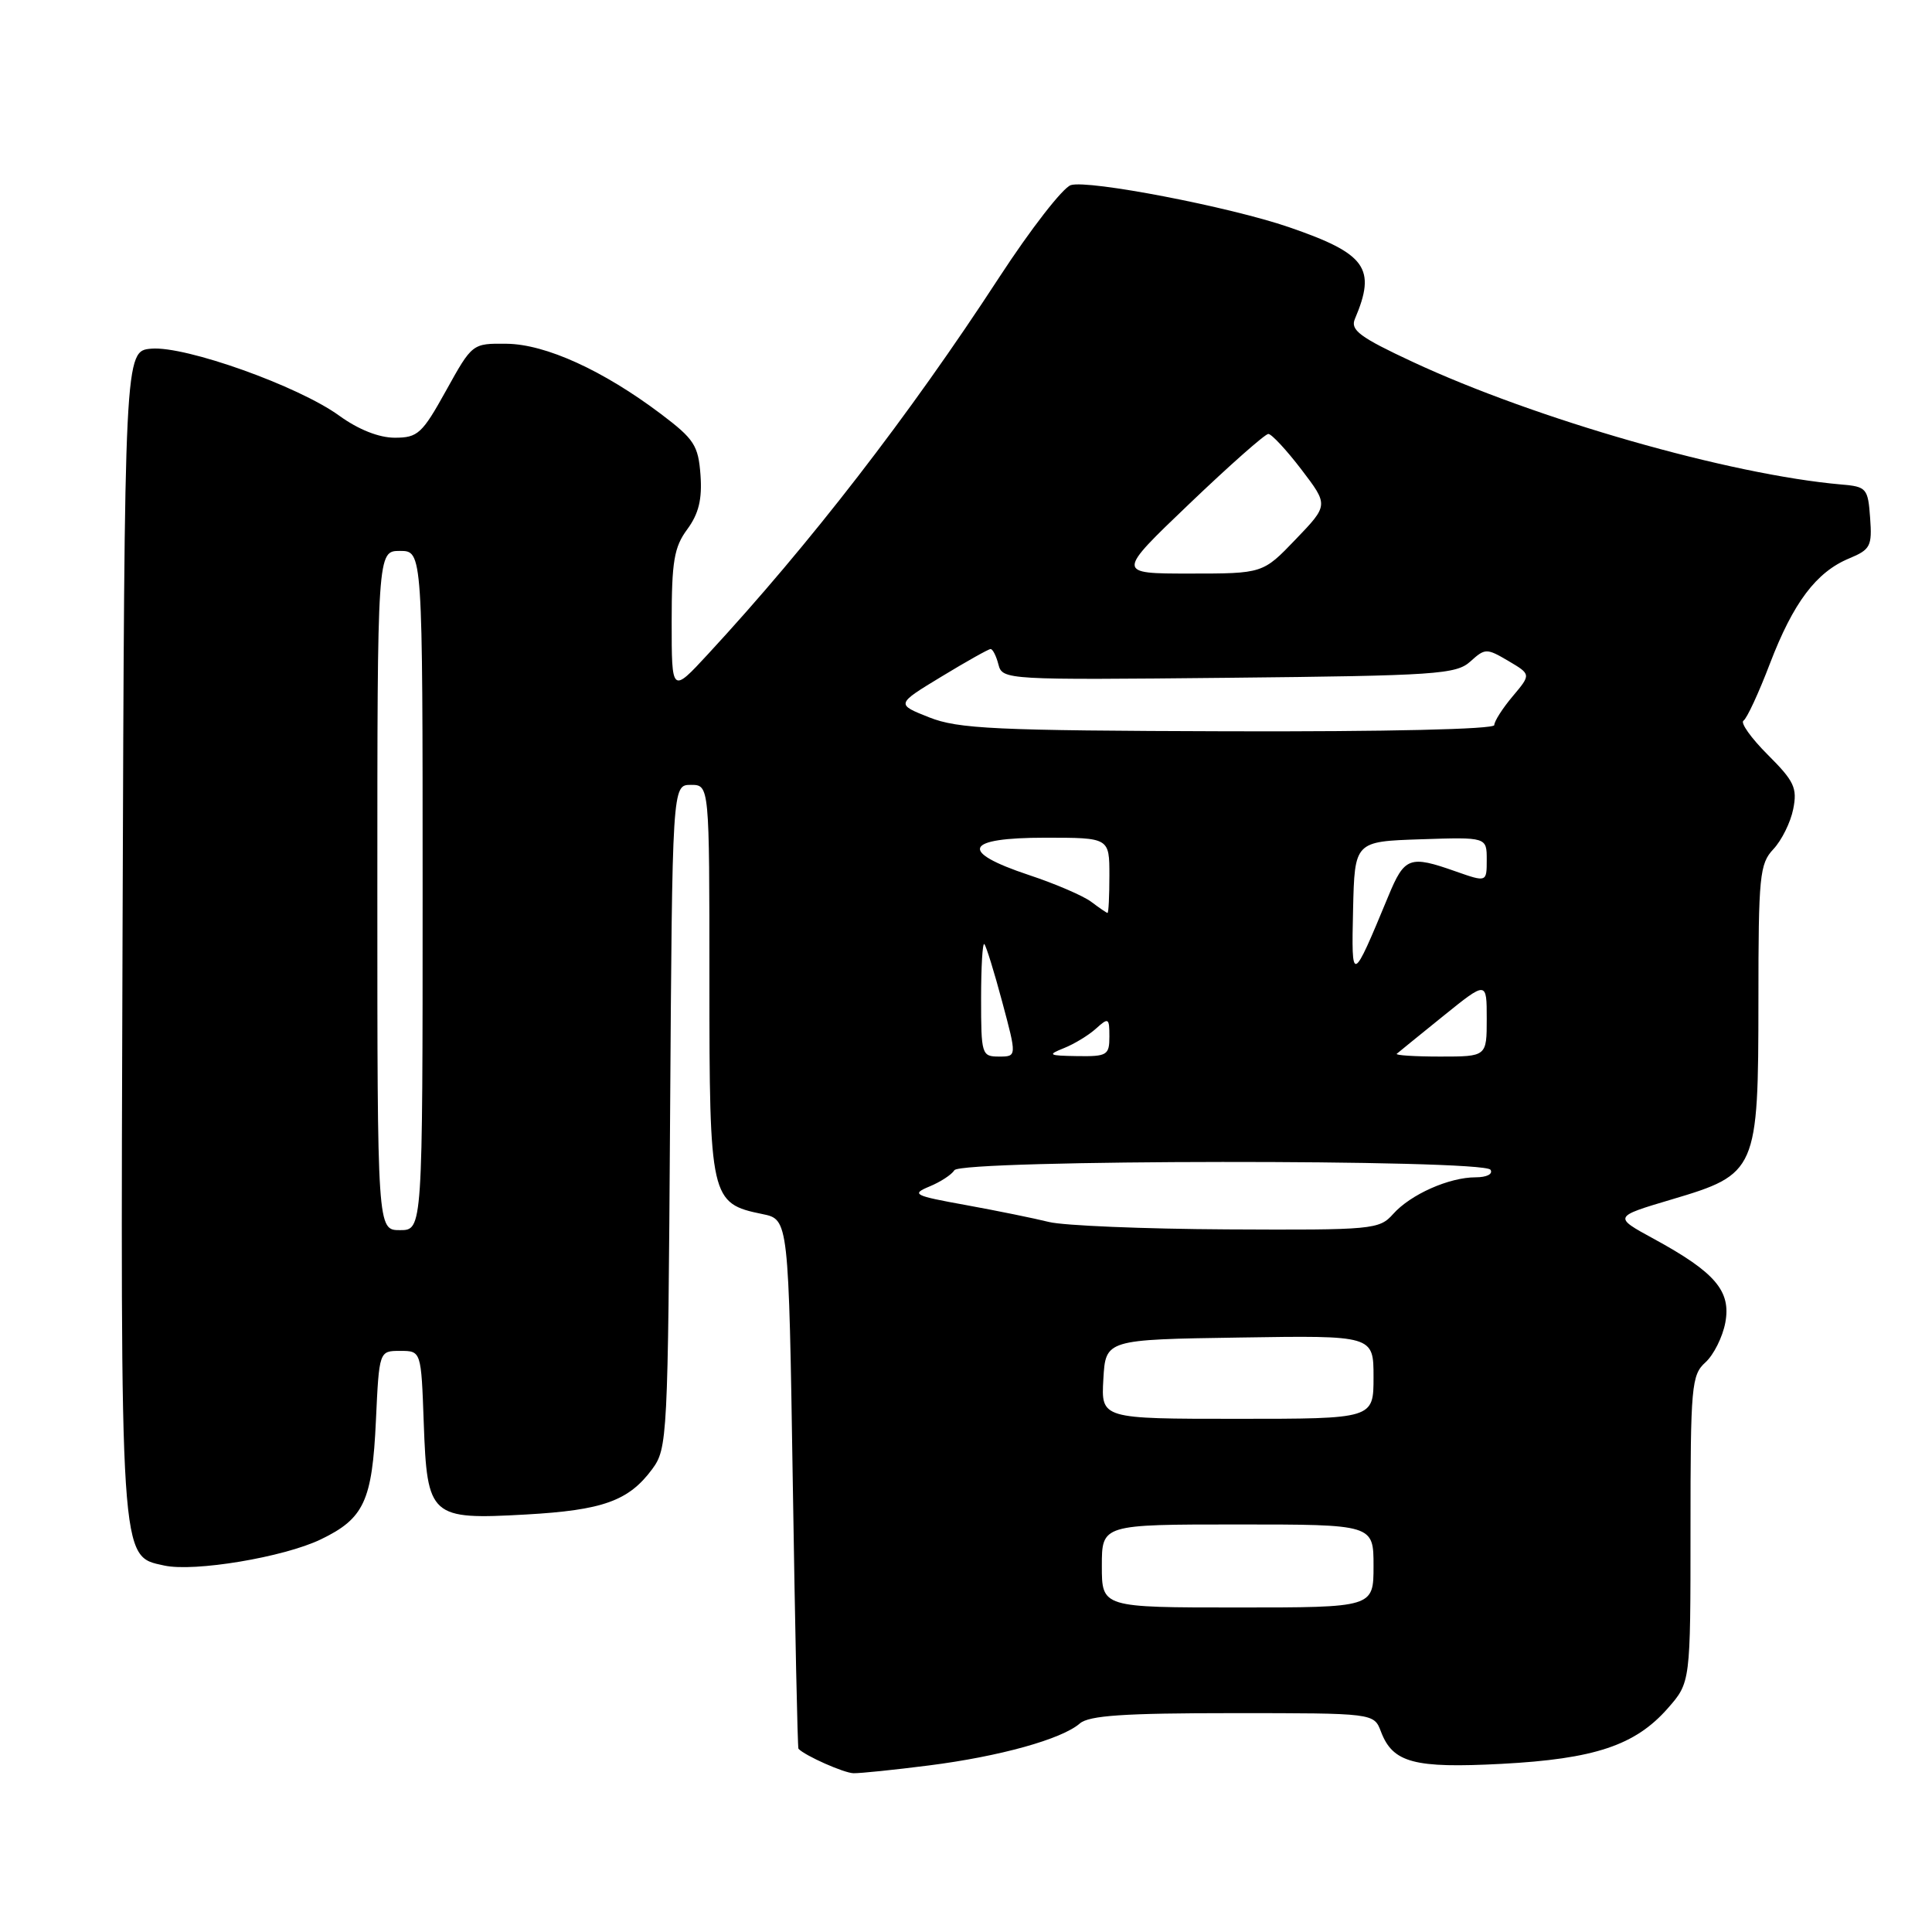 <?xml version="1.0" encoding="UTF-8" standalone="no"?>
<!DOCTYPE svg PUBLIC "-//W3C//DTD SVG 1.1//EN" "http://www.w3.org/Graphics/SVG/1.1/DTD/svg11.dtd" >
<svg xmlns="http://www.w3.org/2000/svg" xmlns:xlink="http://www.w3.org/1999/xlink" version="1.1" viewBox="0 0 256 256">
 <g >
 <path fill="currentColor"
d=" M 123.09 233.93 C 132.46 232.74 140.69 230.45 143.08 228.37 C 144.30 227.31 148.95 227.00 163.35 227.00 C 182.05 227.00 182.05 227.00 182.98 229.44 C 184.55 233.58 187.36 234.33 198.97 233.72 C 211.28 233.07 216.68 231.27 220.99 226.36 C 224.00 222.93 224.00 222.93 224.00 202.62 C 224.00 183.65 224.13 182.19 225.98 180.52 C 227.07 179.53 228.25 177.17 228.61 175.27 C 229.40 171.07 227.28 168.59 219.13 164.15 C 213.77 161.23 213.77 161.23 221.51 158.93 C 232.80 155.58 232.99 155.15 233.00 132.56 C 233.00 116.05 233.16 114.46 234.98 112.52 C 236.08 111.35 237.26 108.97 237.61 107.21 C 238.17 104.41 237.75 103.51 234.23 100.00 C 232.02 97.79 230.58 95.76 231.02 95.49 C 231.47 95.21 233.04 91.82 234.52 87.94 C 237.62 79.84 240.66 75.80 245.03 73.99 C 247.84 72.82 248.08 72.37 247.80 68.61 C 247.52 64.71 247.33 64.48 244.00 64.20 C 229.20 62.91 203.47 55.55 187.14 47.93 C 180.17 44.68 178.90 43.73 179.53 42.26 C 182.40 35.53 181.03 33.62 170.79 30.10 C 162.97 27.41 144.22 23.80 141.89 24.53 C 140.83 24.87 136.56 30.37 132.40 36.75 C 120.42 55.13 107.35 72.03 93.80 86.69 C 89.00 91.88 89.00 91.88 89.00 82.40 C 89.00 74.39 89.32 72.49 91.07 70.13 C 92.58 68.07 93.05 66.17 92.82 62.95 C 92.53 59.02 91.99 58.19 87.60 54.87 C 79.92 49.08 72.31 45.61 67.14 45.55 C 62.58 45.50 62.58 45.50 59.11 51.75 C 55.94 57.47 55.36 58.00 52.31 58.00 C 50.22 58.00 47.49 56.92 44.95 55.08 C 39.53 51.15 24.59 45.82 20.06 46.20 C 16.50 46.50 16.50 46.50 16.24 123.27 C 15.96 207.73 15.86 206.15 21.75 207.44 C 25.73 208.32 37.60 206.34 42.50 203.98 C 48.24 201.22 49.32 198.89 49.81 188.25 C 50.24 179.00 50.24 179.00 53.02 179.00 C 55.81 179.00 55.81 179.00 56.15 188.58 C 56.60 201.03 57.01 201.39 69.69 200.68 C 79.86 200.11 83.30 198.88 86.41 194.68 C 88.44 191.93 88.51 190.69 88.79 147.93 C 89.08 104.00 89.08 104.00 91.54 104.00 C 94.00 104.00 94.00 104.00 94.00 129.89 C 94.00 158.86 94.14 159.46 101.02 160.87 C 104.50 161.58 104.50 161.58 105.05 196.54 C 105.35 215.77 105.68 231.60 105.80 231.72 C 106.66 232.64 111.81 234.93 113.09 234.96 C 113.97 234.98 118.47 234.52 123.09 233.93 Z  M 146.00 207.50 C 146.00 202.00 146.00 202.00 164.00 202.00 C 182.00 202.00 182.00 202.00 182.00 207.50 C 182.00 213.00 182.00 213.00 164.00 213.00 C 146.00 213.00 146.00 213.00 146.00 207.50 Z  M 146.20 182.75 C 146.50 177.50 146.50 177.50 164.25 177.23 C 182.00 176.95 182.00 176.95 182.00 182.48 C 182.00 188.00 182.00 188.00 163.95 188.00 C 145.90 188.00 145.90 188.00 146.20 182.75 Z  M 50.00 118.00 C 50.00 73.00 50.00 73.00 53.00 73.00 C 56.00 73.00 56.00 73.00 56.00 118.00 C 56.00 163.00 56.00 163.00 53.00 163.00 C 50.00 163.00 50.00 163.00 50.00 118.00 Z  M 139.00 161.92 C 137.07 161.44 132.12 160.43 128.00 159.68 C 121.08 158.43 120.71 158.24 123.15 157.22 C 124.61 156.62 126.10 155.65 126.46 155.06 C 127.34 153.64 196.62 153.58 197.50 155.00 C 197.85 155.57 197.00 156.00 195.53 156.00 C 192.01 156.00 186.91 158.27 184.60 160.86 C 182.76 162.92 181.93 163.00 162.60 162.90 C 151.54 162.84 140.93 162.40 139.00 161.92 Z  M 130.00 132.33 C 130.00 128.12 130.19 124.86 130.43 125.10 C 130.67 125.34 131.74 128.79 132.80 132.76 C 134.74 140.00 134.74 140.00 132.37 140.00 C 130.08 140.00 130.00 139.73 130.00 132.33 Z  M 140.98 138.88 C 142.34 138.34 144.26 137.17 145.23 136.29 C 146.88 134.80 147.00 134.87 147.00 137.35 C 147.00 139.81 146.70 140.00 142.75 139.94 C 138.92 139.88 138.74 139.78 140.98 138.88 Z  M 185.08 139.63 C 185.31 139.43 188.09 137.17 191.25 134.62 C 197.00 129.98 197.00 129.98 197.00 134.99 C 197.00 140.00 197.00 140.00 190.83 140.00 C 187.44 140.00 184.85 139.83 185.08 139.63 Z  M 179.29 120.50 C 179.50 111.50 179.50 111.50 188.25 111.21 C 197.00 110.92 197.00 110.92 197.00 113.92 C 197.00 116.91 197.00 116.91 192.87 115.46 C 186.78 113.31 186.11 113.55 183.96 118.75 C 179.13 130.40 179.06 130.43 179.29 120.50 Z  M 144.60 119.50 C 143.56 118.71 139.85 117.11 136.35 115.95 C 126.98 112.83 127.77 111.00 138.50 111.00 C 147.00 111.00 147.00 111.00 147.00 116.00 C 147.00 118.75 146.89 120.99 146.75 120.97 C 146.61 120.95 145.65 120.29 144.60 119.50 Z  M 123.11 95.05 C 118.72 93.31 118.72 93.31 124.74 89.66 C 128.05 87.65 130.99 86.00 131.26 86.00 C 131.54 86.00 132.01 86.92 132.30 88.06 C 132.83 90.08 133.29 90.11 162.82 89.81 C 190.30 89.53 192.96 89.35 194.83 87.65 C 196.79 85.88 196.98 85.88 199.87 87.58 C 202.88 89.36 202.88 89.36 200.44 92.26 C 199.10 93.85 198.00 95.57 198.00 96.08 C 198.00 96.63 183.71 96.96 162.75 96.90 C 131.77 96.81 126.97 96.58 123.11 95.05 Z  M 157.60 66.75 C 162.92 61.66 167.63 57.50 168.06 57.50 C 168.49 57.50 170.46 59.62 172.44 62.21 C 176.04 66.93 176.04 66.93 171.69 71.46 C 167.34 76.00 167.34 76.00 157.63 76.00 C 147.92 76.00 147.92 76.00 157.60 66.75 Z "/>
</g>
</svg>